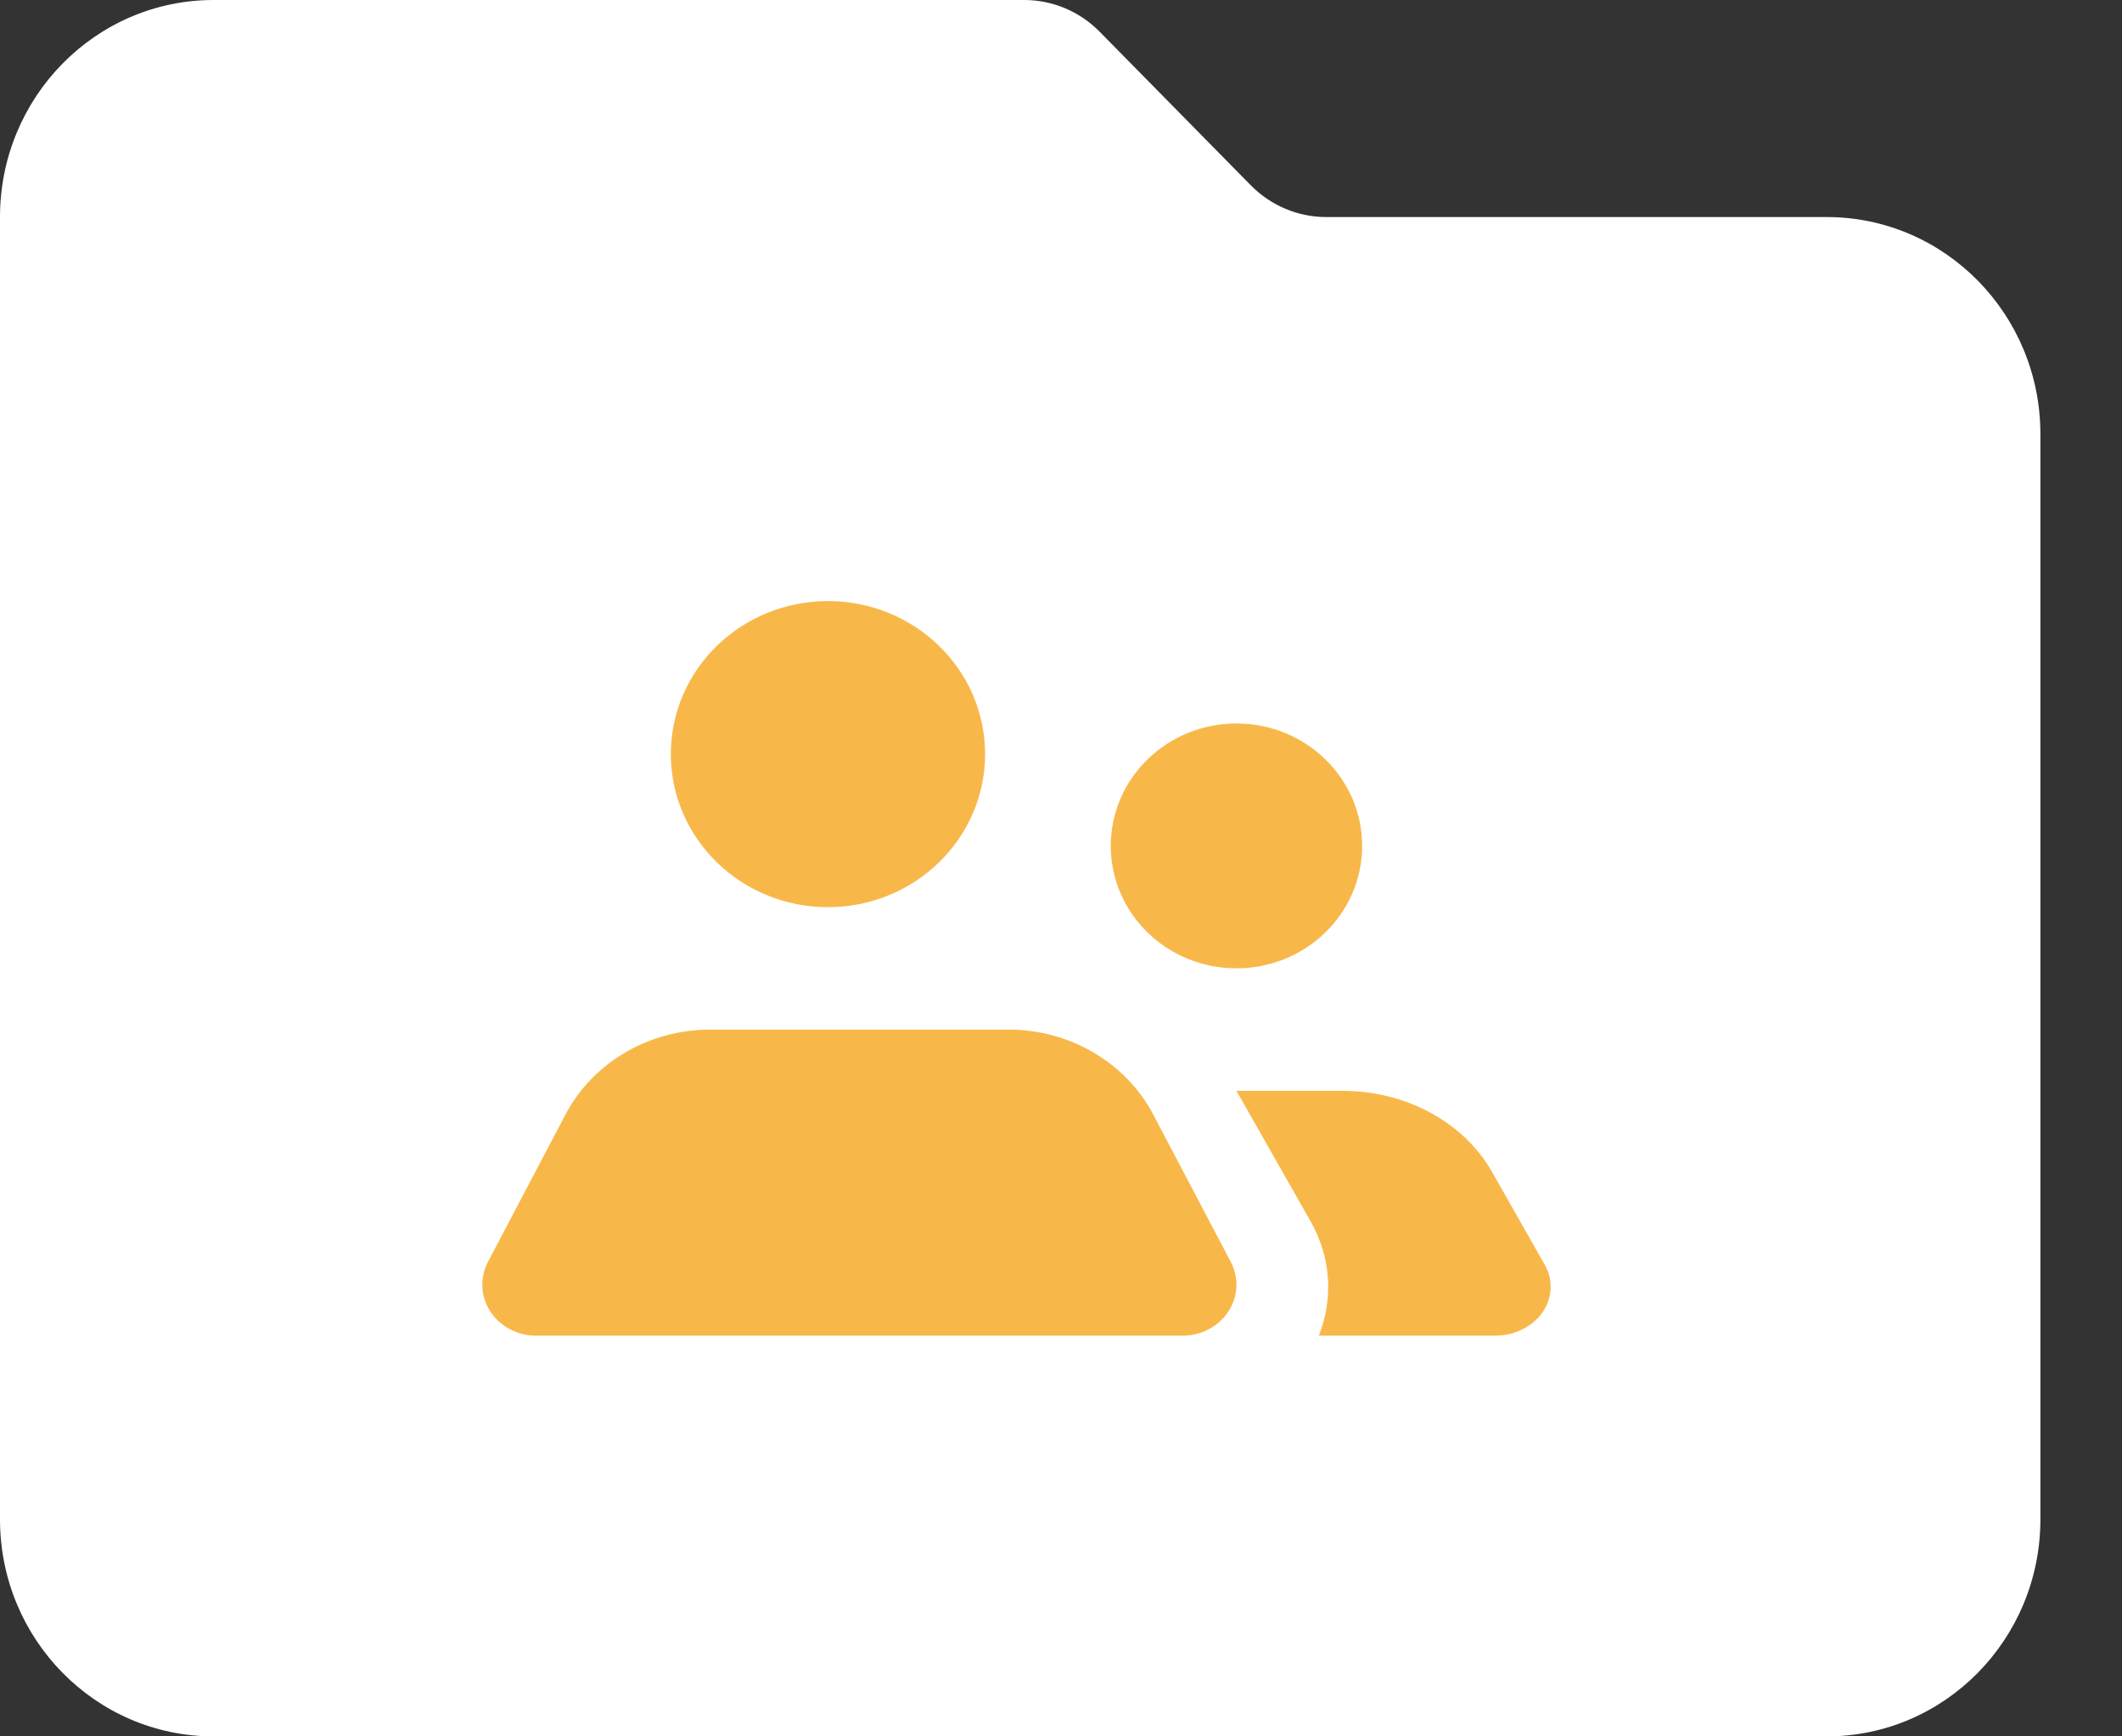 <?xml version="1.0" encoding="UTF-8"?>
<svg width="22px" height="18px" viewBox="0 0 22 18" version="1.1" xmlns="http://www.w3.org/2000/svg" xmlns:xlink="http://www.w3.org/1999/xlink">
    <rect x="0" y="0" width="22" height="18" fill="#333333" stroke="none"/>
    <!-- Generator: Sketch 59.1 (86144) - https://sketch.com -->
    <title>Group 21</title>
    <desc>Created with Sketch.</desc>
    <g id="Page-1" stroke="none" stroke-width="1" fill="none" fill-rule="evenodd">
        <g id="Desktop-HD-Copy-2" transform="translate(-851, -497)" fill-rule="nonzero">
            <g id="Group-14" transform="translate(286, 417)">
                <g id="Group-26" transform="translate(0, 50)">
                    <g id="Group-25-Copy-2" transform="translate(536, 1)">
                        <g id="Group-24" transform="translate(22, 20)">
                            <g id="folder-icon">
                                <g id="Group-22">
                                    <g id="Group-21" transform="translate(7, 9)">
                                        <path d="M18.938,2.25 L13.746,2.25 C13.456,2.249 13.177,2.132 12.971,1.924 L11.398,0.326 C11.192,0.118 10.913,0.001 10.623,0 L2.215,0 C0.992,0 0,1.007 0,2.25 L0,15.75 C0,16.993 0.992,18 2.215,18 L18.938,18 C20.162,18 21.154,16.993 21.154,15.75 L21.154,4.5 C21.154,3.257 20.162,2.25 18.938,2.25 Z" id="folder" fill="#FFFFFF"></path>
                                        <path d="M12.819,7.5 C13.539,7.5 14.122,8.068 14.122,8.769 C14.122,9.47 13.539,10.038 12.819,10.038 C12.099,10.038 11.516,9.47 11.516,8.769 C11.516,8.068 12.099,7.5 12.819,7.5 Z M8.584,9.404 C9.483,9.404 10.213,8.694 10.213,7.817 C10.213,6.941 9.483,6.231 8.584,6.231 C7.684,6.231 6.955,6.941 6.955,7.817 C6.955,8.694 7.684,9.404 8.584,9.404 Z M11.955,11.551 C11.67,11.012 11.088,10.672 10.452,10.673 L7.367,10.673 C6.731,10.672 6.149,11.012 5.864,11.551 L5.06,13.079 C4.973,13.243 4.981,13.438 5.083,13.594 C5.184,13.75 5.363,13.846 5.557,13.846 L12.262,13.846 C12.456,13.846 12.635,13.75 12.736,13.594 C12.838,13.438 12.846,13.243 12.759,13.079 L11.955,11.551 Z M16.015,13.11 L15.467,12.145 C15.173,11.632 14.575,11.308 13.921,11.308 L12.819,11.308 L13.586,12.658 C13.797,13.027 13.828,13.456 13.673,13.846 L15.502,13.846 C15.702,13.846 15.887,13.754 15.992,13.604 C16.096,13.454 16.105,13.267 16.015,13.11 Z" id="people" fill="#F8B849"></path>
                                    </g>
                                </g>
                            </g>
                        </g>
                    </g>
                </g>
            </g>
        </g>
    </g>
</svg>